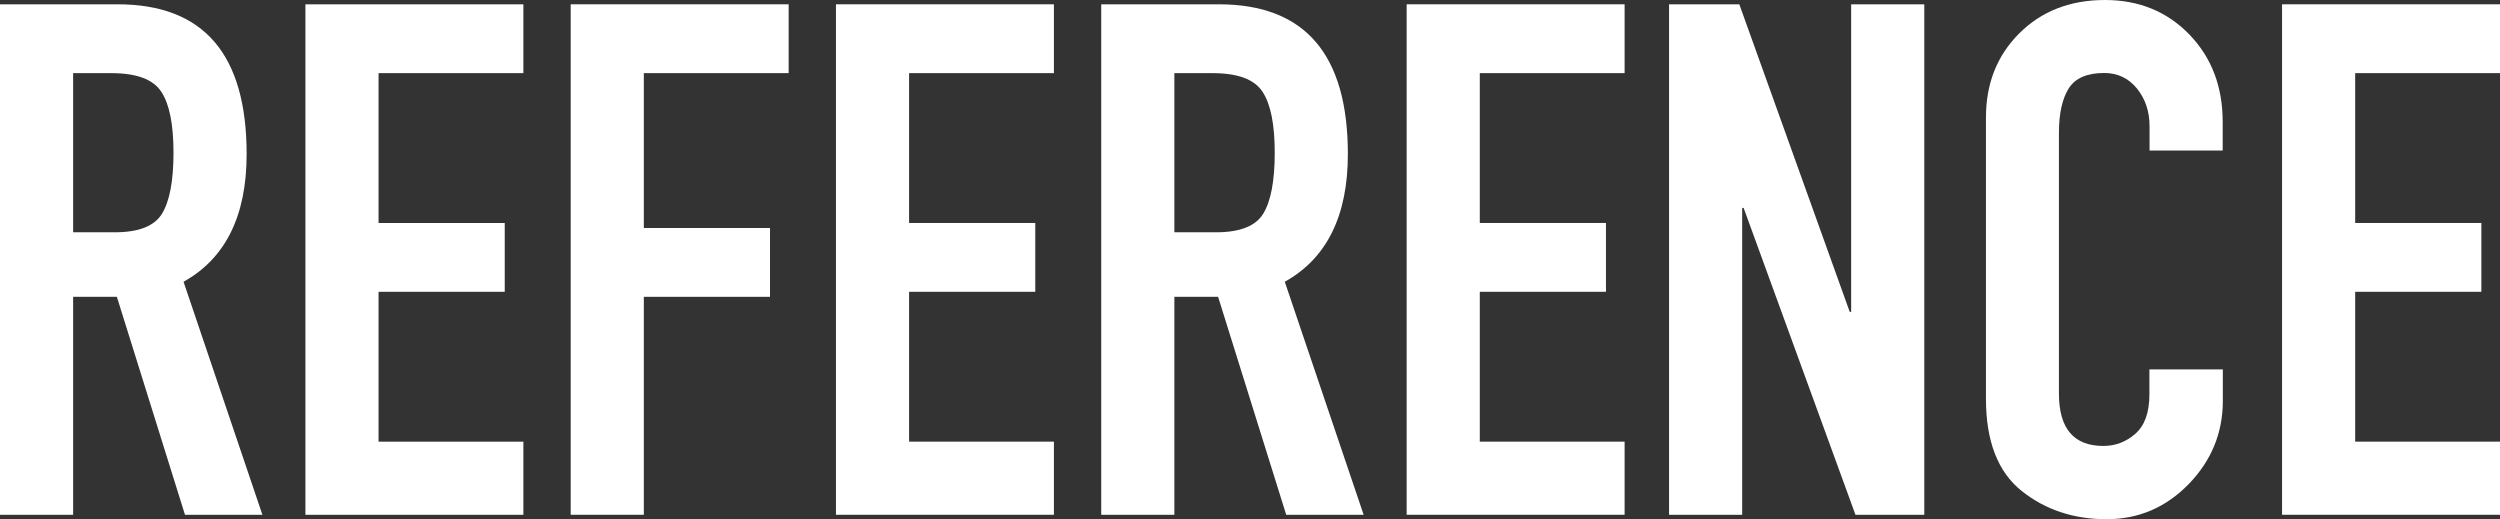 <?xml version="1.0" encoding="utf-8"?>
<!-- Generator: Adobe Illustrator 18.0.0, SVG Export Plug-In . SVG Version: 6.00 Build 0)  -->
<!DOCTYPE svg PUBLIC "-//W3C//DTD SVG 1.1//EN" "http://www.w3.org/Graphics/SVG/1.1/DTD/svg11.dtd">
<svg version="1.1" id="Layer_1" xmlns="http://www.w3.org/2000/svg" xmlns:xlink="http://www.w3.org/1999/xlink" x="0px" y="0px"
	 viewBox="0 0 1743.5 362" enable-background="new 0 0 1743.5 362" xml:space="preserve">
<rect x="0" y="0" width="1743.5" height="362" fill="#333333" stroke="none"/>
<path fill="#FFFFFF" d="M77.5,51c17.7,0,29.3,4.3,35,13c5.7,8.7,8.5,22.8,8.5,42.5c0,19.7-2.7,33.8-8,42.5c-5.3,8.7-16.3,13-33,13
	H51V51H77.5z M51,359V207h30.5L129,359h54l-55-162.5c29.3-16.3,44-46,44-89C172,37.8,142,3,82,3H0v356H51z"/>
<path fill="#FFFFFF" d="M365,359v-51H264V203.5h88v-48h-88V51h101V3H213v356H365z"/>
<path fill="#FFFFFF" d="M449,359V207h88v-48h-88V51h101V3H398v356H449z"/>
<path fill="#FFFFFF" d="M735,359v-51H634V203.5h88v-48h-88V51h101V3H583v356H735z"/>
<path fill="#FFFFFF" d="M845.5,51c17.7,0,29.3,4.3,35,13c5.7,8.7,8.5,22.8,8.5,42.5c0,19.7-2.7,33.8-8,42.5c-5.3,8.7-16.3,13-33,13
	h-29V51H845.5z M819,359V207h30.5L897,359h54l-55-162.5c29.3-16.3,44-46,44-89C940,37.8,910,3,850,3h-82v356H819z"/>
<path fill="#FFFFFF" d="M1133,359v-51h-101V203.5h88v-48h-88V51h101V3H981v356H1133z"/>
<path fill="#FFFFFF" d="M1215,359V145h1l78,214h48V3h-51v214.5h-1L1213,3h-49v356H1215z"/>
<path fill="#FFFFFF" d="M1499,257.5V275c0,12.7-3.3,21.8-9.8,27.5c-6.5,5.7-13.9,8.5-22.3,8.5c-20.7,0-31-12.2-31-36.5v-182
	c0-13.3,2.3-23.6,6.8-30.8c4.5-7.2,12.8-10.8,24.8-10.8c9.3,0,16.9,3.6,22.8,10.8c5.8,7.2,8.8,15.9,8.8,26.3v17h51V85
	c0-24.7-7.8-45-23.3-61S1491.6,0,1468,0c-24.3,0-44.3,7.8-59.8,23.3S1385,58.3,1385,82v196c0,29.7,8.3,51.1,24.8,64.3
	c16.5,13.2,36.3,19.8,59.3,19.8c22.3,0,41.4-8.2,57.3-24.5c15.8-16.3,23.8-35.7,23.8-58v-22H1499z"/>
<path fill="#FFFFFF" d="M1743.5,359v-51h-101V203.5h88v-48h-88V51h101V3h-152v356H1743.5z"/>
</svg>
